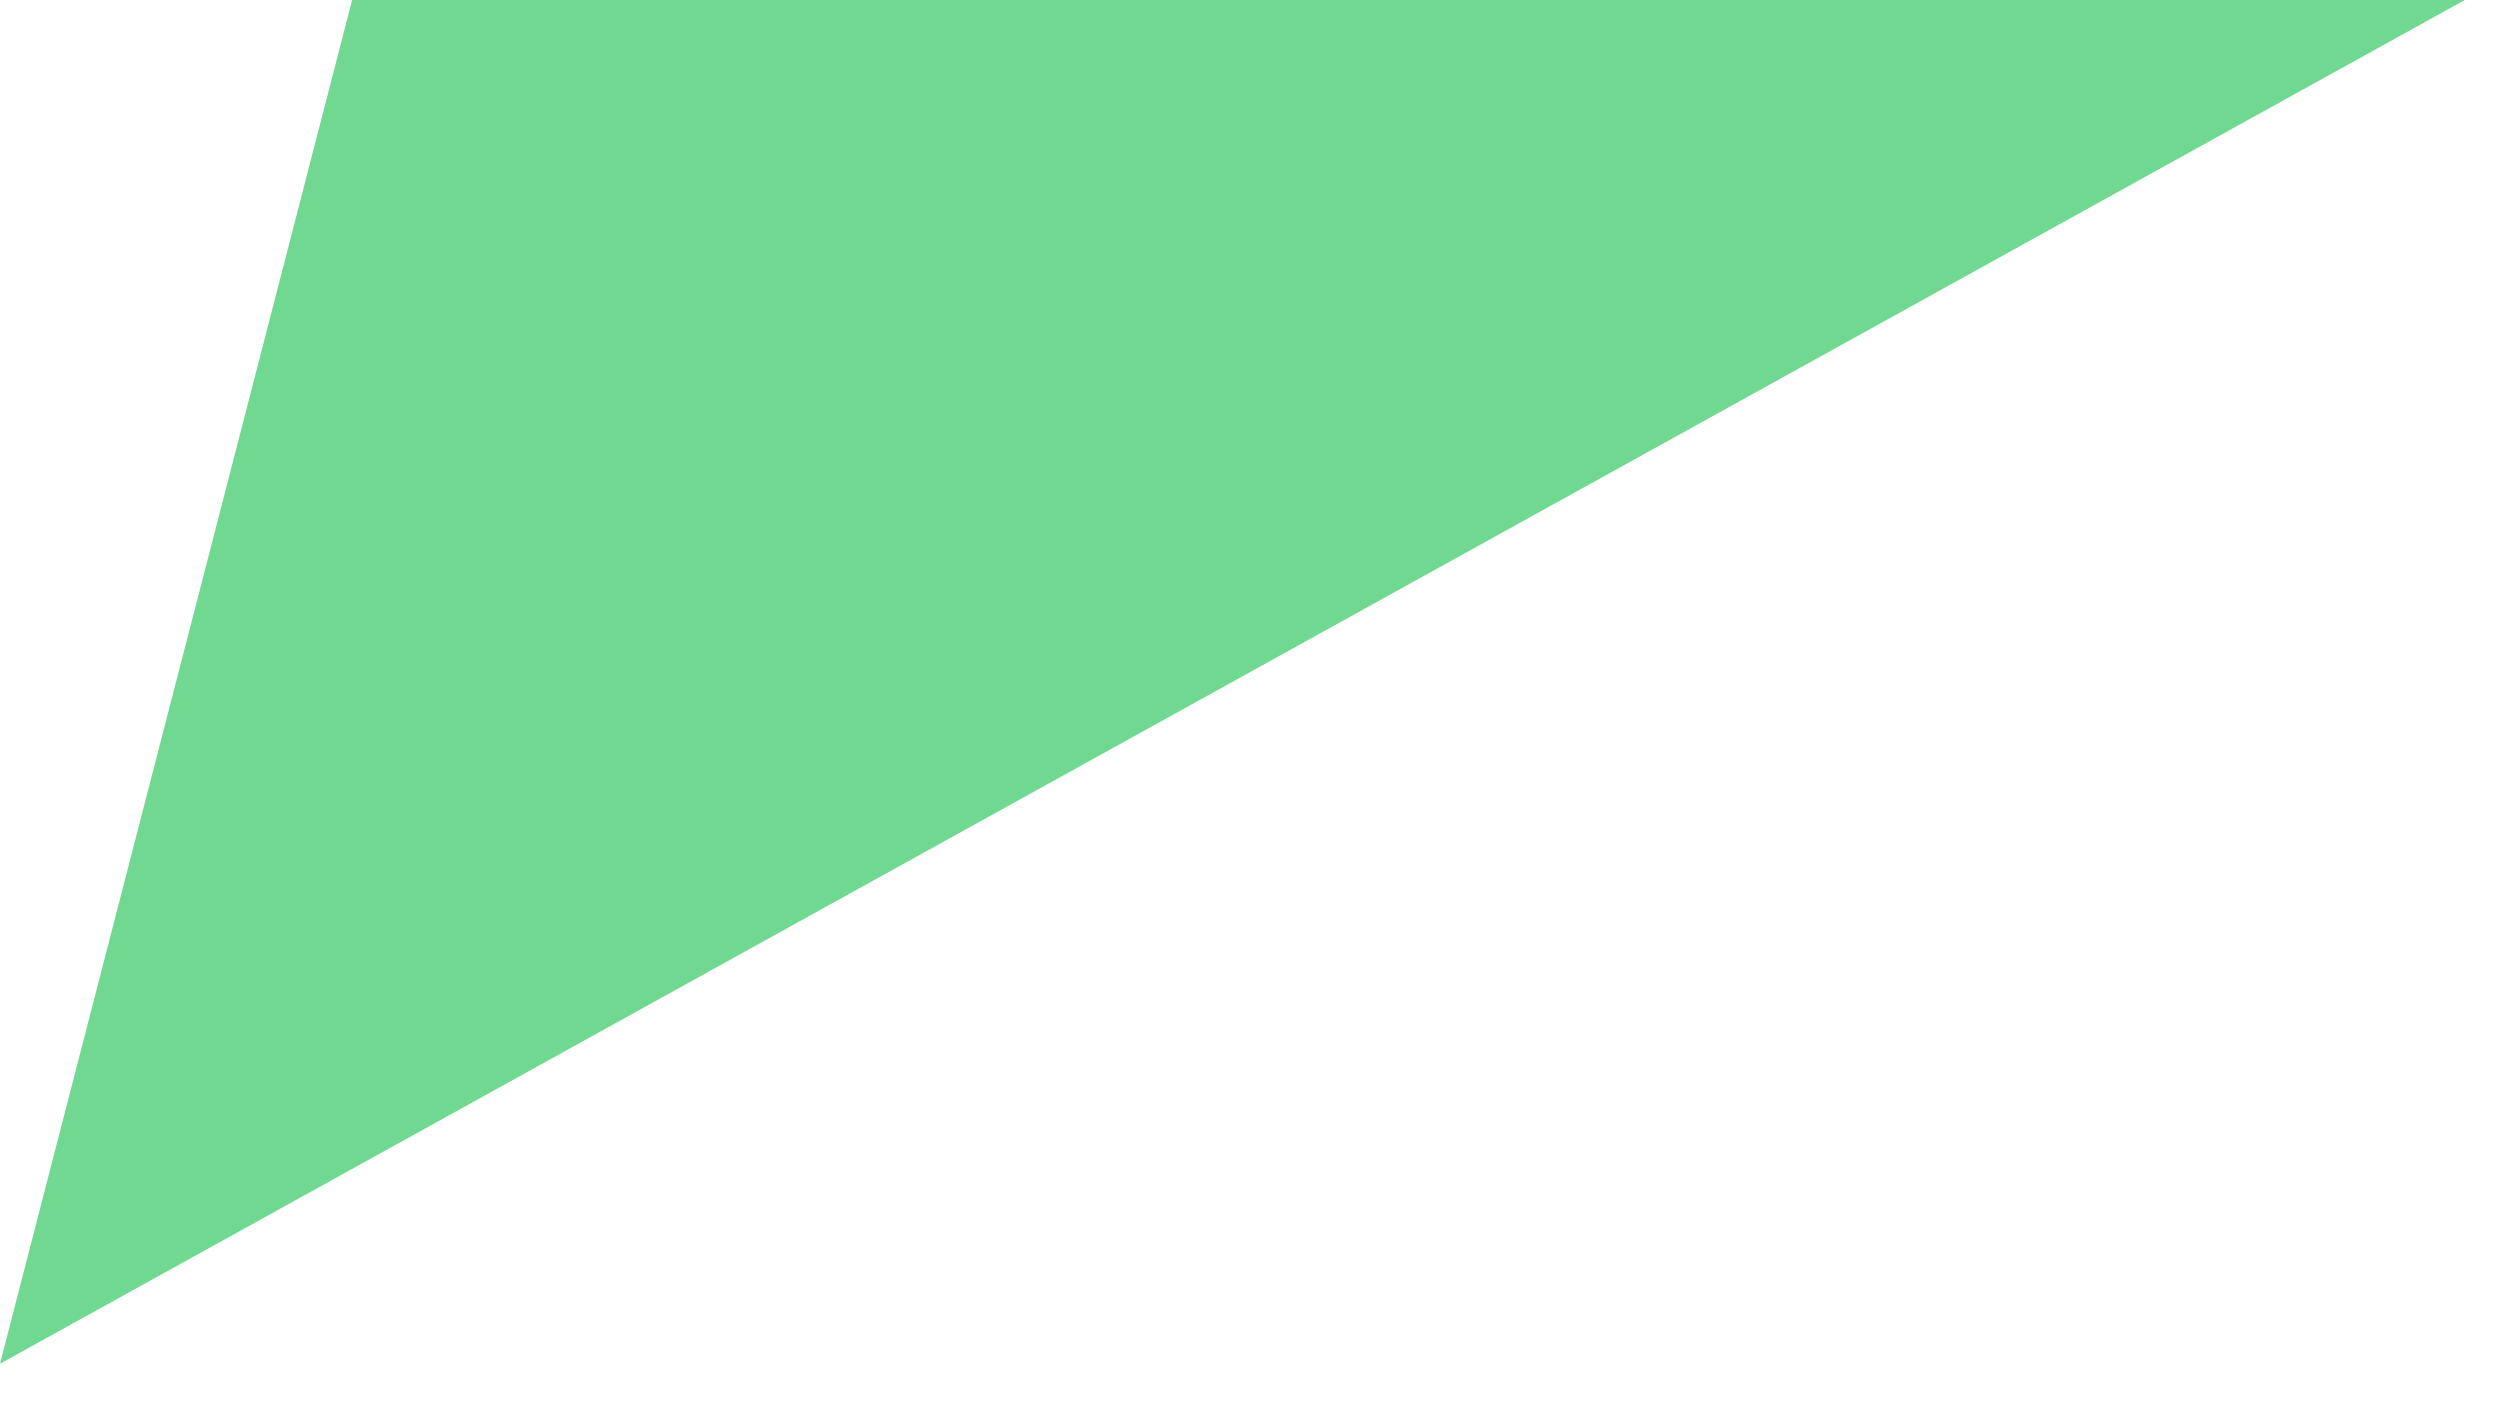 <?xml version="1.0" encoding="UTF-8"?>
<svg xmlns="http://www.w3.org/2000/svg" xmlns:xlink="http://www.w3.org/1999/xlink" width="71pt" height="40pt" viewBox="0 0 71 40" version="1.1">
<g id="surface4277">
<path style=" stroke:none;fill-rule:nonzero;fill:rgb(43.922%,84.706%,56.471%);fill-opacity:1;" d="M 10 0 L 70 0 L 0 38.73 Z M 10 0 "/>
</g>
</svg>
